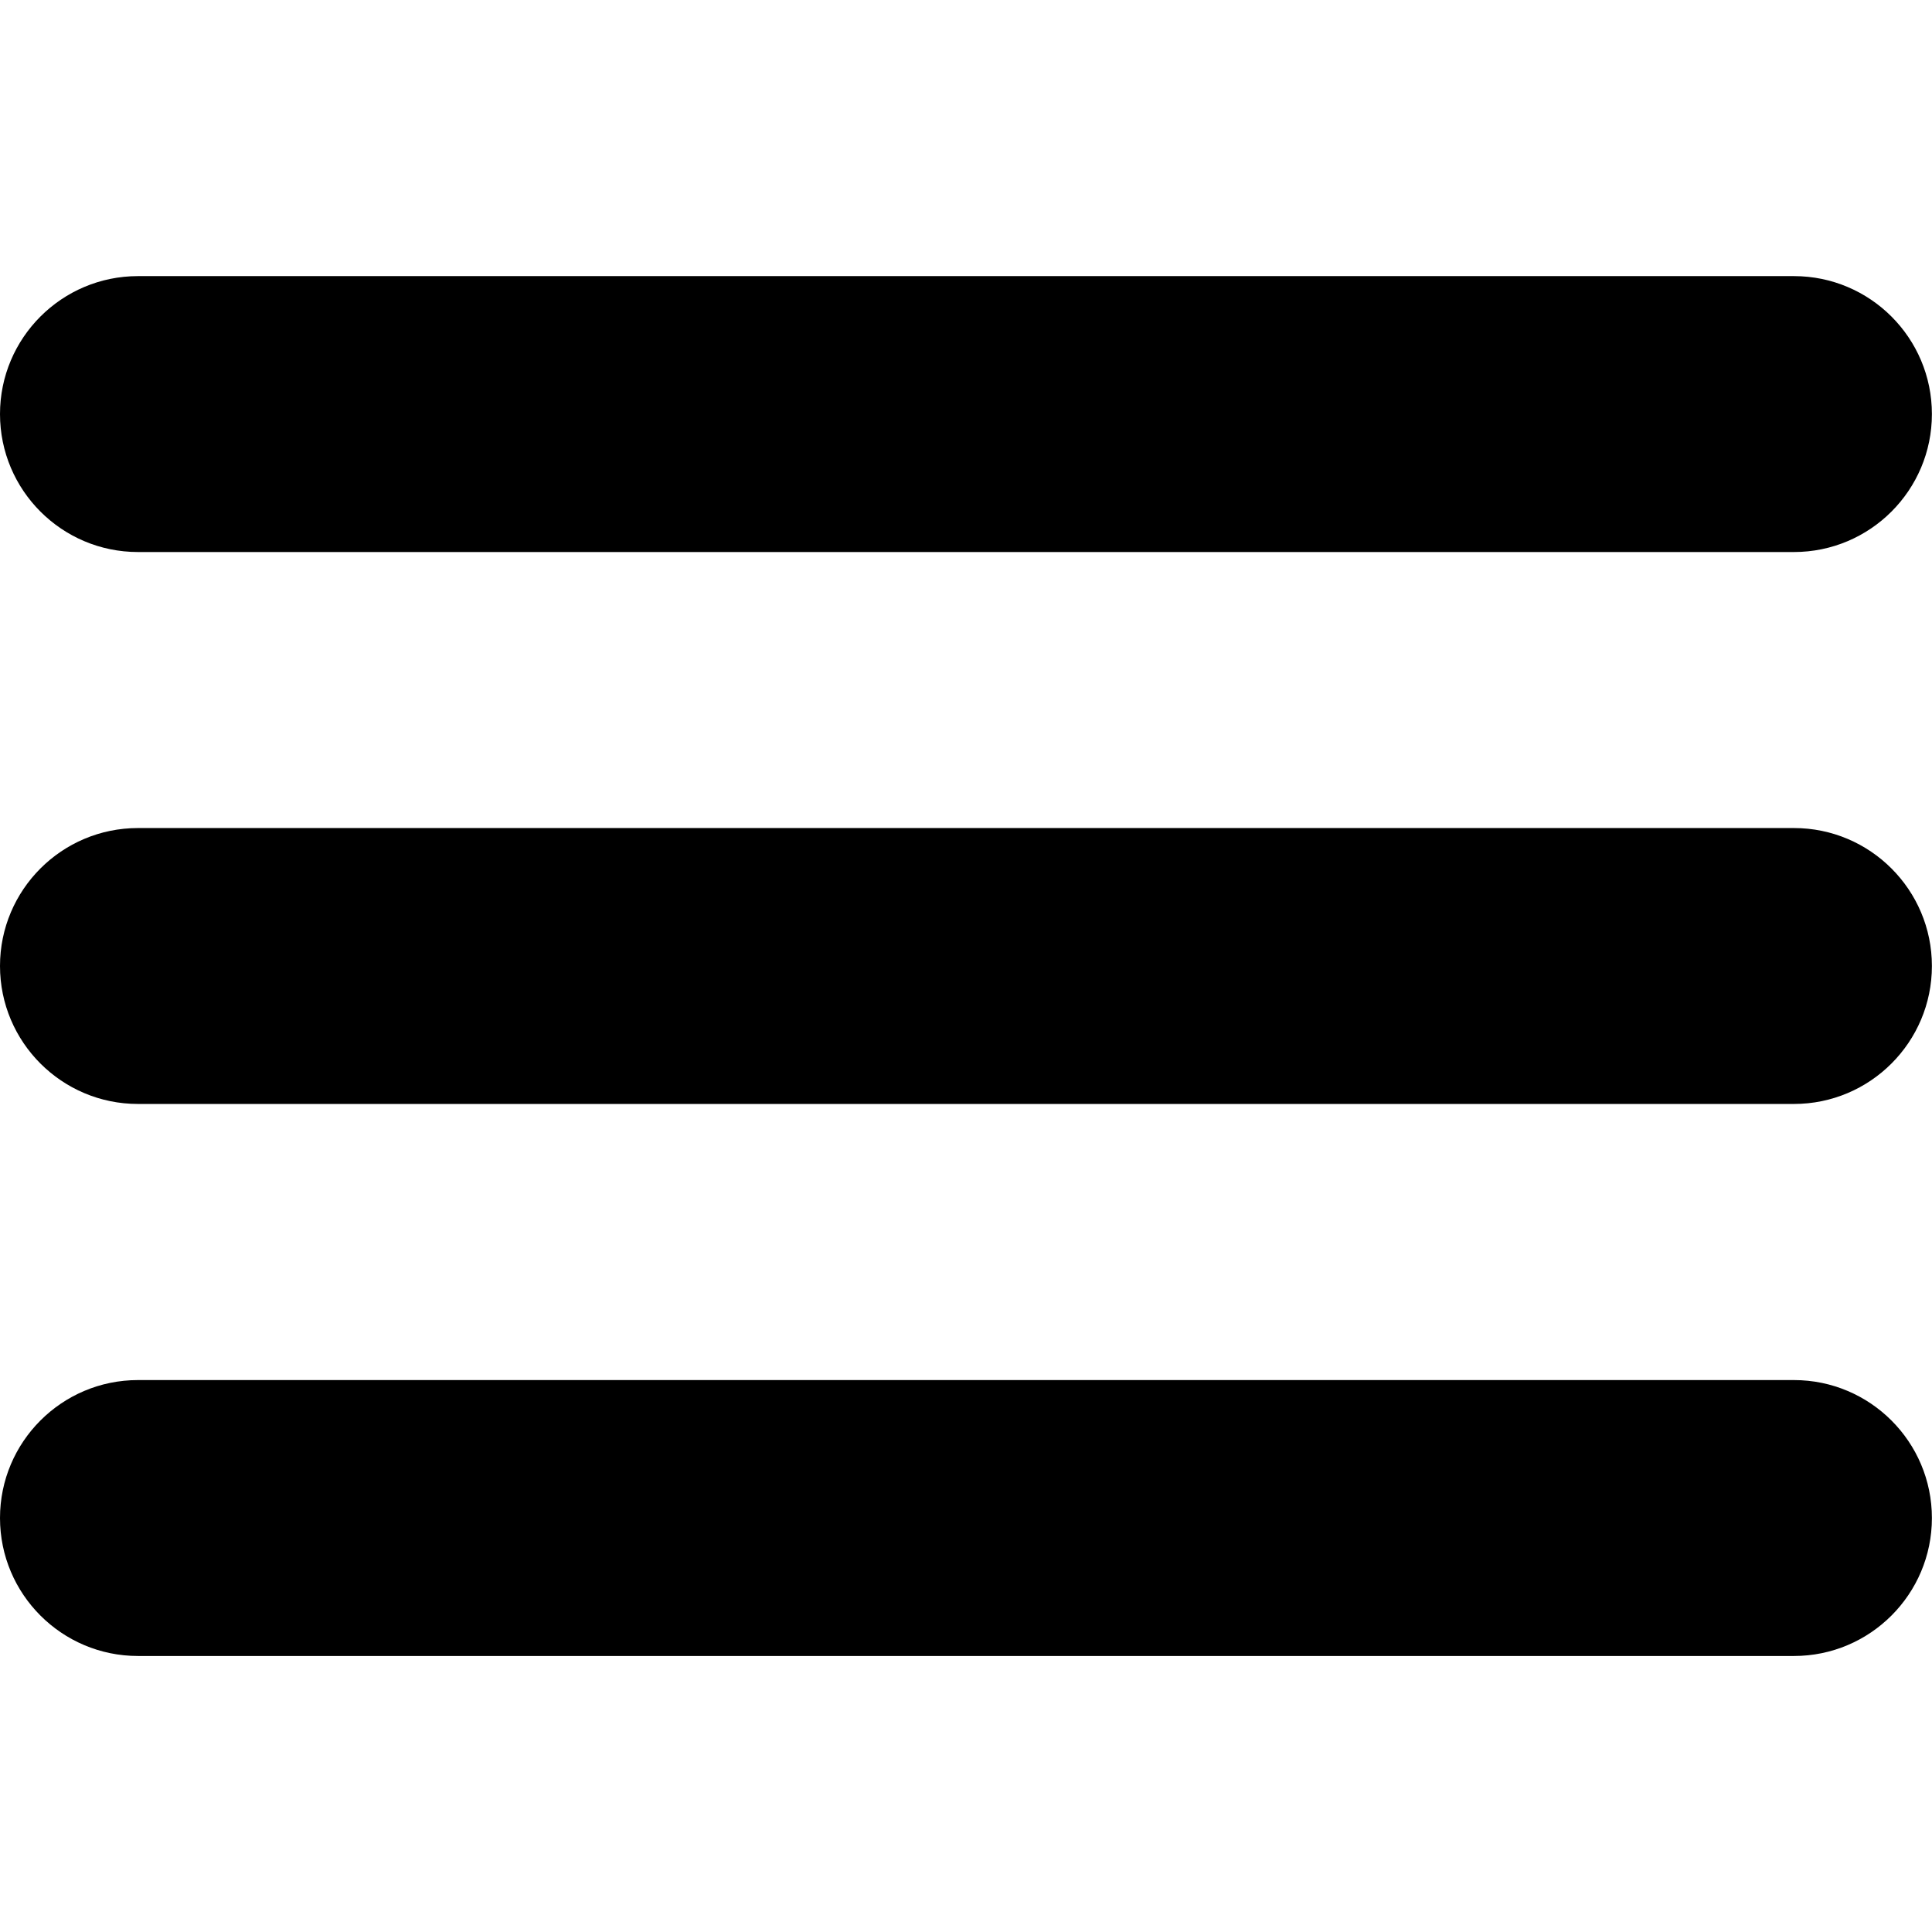 <?xml version="1.0" encoding="UTF-8" standalone="no"?>
<!-- Created with Inkscape (http://www.inkscape.org/) -->

<svg
   xmlns:dc="http://purl.org/dc/elements/1.1/"
   xmlns:cc="http://creativecommons.org/ns#"
   xmlns:rdf="http://www.w3.org/1999/02/22-rdf-syntax-ns#"
   xmlns:svg="http://www.w3.org/2000/svg"
   xmlns="http://www.w3.org/2000/svg"
   xmlns:sodipodi="http://sodipodi.sourceforge.net/DTD/sodipodi-0.dtd"
   xmlns:inkscape="http://www.inkscape.org/namespaces/inkscape"
   width="75"
   height="75"
   viewBox="0 0 19.844 19.844"
   version="1.1"
   id="svg1839"
   inkscape:version="0.92.2 5c3e80d, 2017-08-06"
   sodipodi:docname="menu.svg"
   inkscape:export-filename="/Users/stephanschoeman/Projects/wozniak/Andile Wallet/Andile Wallet/Assets.xcassets/menu-75.png"
   inkscape:export-xdpi="96"
   inkscape:export-ydpi="96">
  <defs
     id="defs1833" />
  <sodipodi:namedview
     id="base"
     pagecolor="#ffffff"
     bordercolor="#666666"
     borderopacity="1.0"
     inkscape:pageopacity="0.0"
     inkscape:pageshadow="2"
     inkscape:zoom="14.02"
     inkscape:cx="25"
     inkscape:cy="25"
     inkscape:document-units="mm"
     inkscape:current-layer="layer1"
     showgrid="false"
     units="px"
     inkscape:window-width="1440"
     inkscape:window-height="878"
     inkscape:window-x="0"
     inkscape:window-y="0"
     inkscape:window-maximized="1" />
  <g
     inkscape:label="Layer 1"
     inkscape:groupmode="layer"
     id="layer1"
     transform="translate(0,-277.156)">
    <path
       style="stroke-width:0.709"
       inkscape:connector-curvature="0"
       id="path1142"
       d="M 1.417,282.826 H 18.426 c 0.782,0 1.417,-0.635 1.417,-1.417 0,-0.782 -0.635,-1.417 -1.417,-1.417 H 1.417 c -0.782,0 -1.417,0.635 -1.417,1.417 0,0.782 0.635,1.417 1.417,1.417 z M 18.426,285.661 H 1.417 c -0.782,0 -1.417,0.635 -1.417,1.417 0,0.782 0.635,1.417 1.417,1.417 H 18.426 c 0.782,0 1.417,-0.635 1.417,-1.417 0,-0.782 -0.635,-1.417 -1.417,-1.417 z m 0,5.67 H 1.417 c -0.782,0 -1.417,0.635 -1.417,1.417 0,0.782 0.635,1.417 1.417,1.417 H 18.426 c 0.782,0 1.417,-0.635 1.417,-1.417 0,-0.782 -0.635,-1.417 -1.417,-1.417 z" />
  </g>
</svg>
